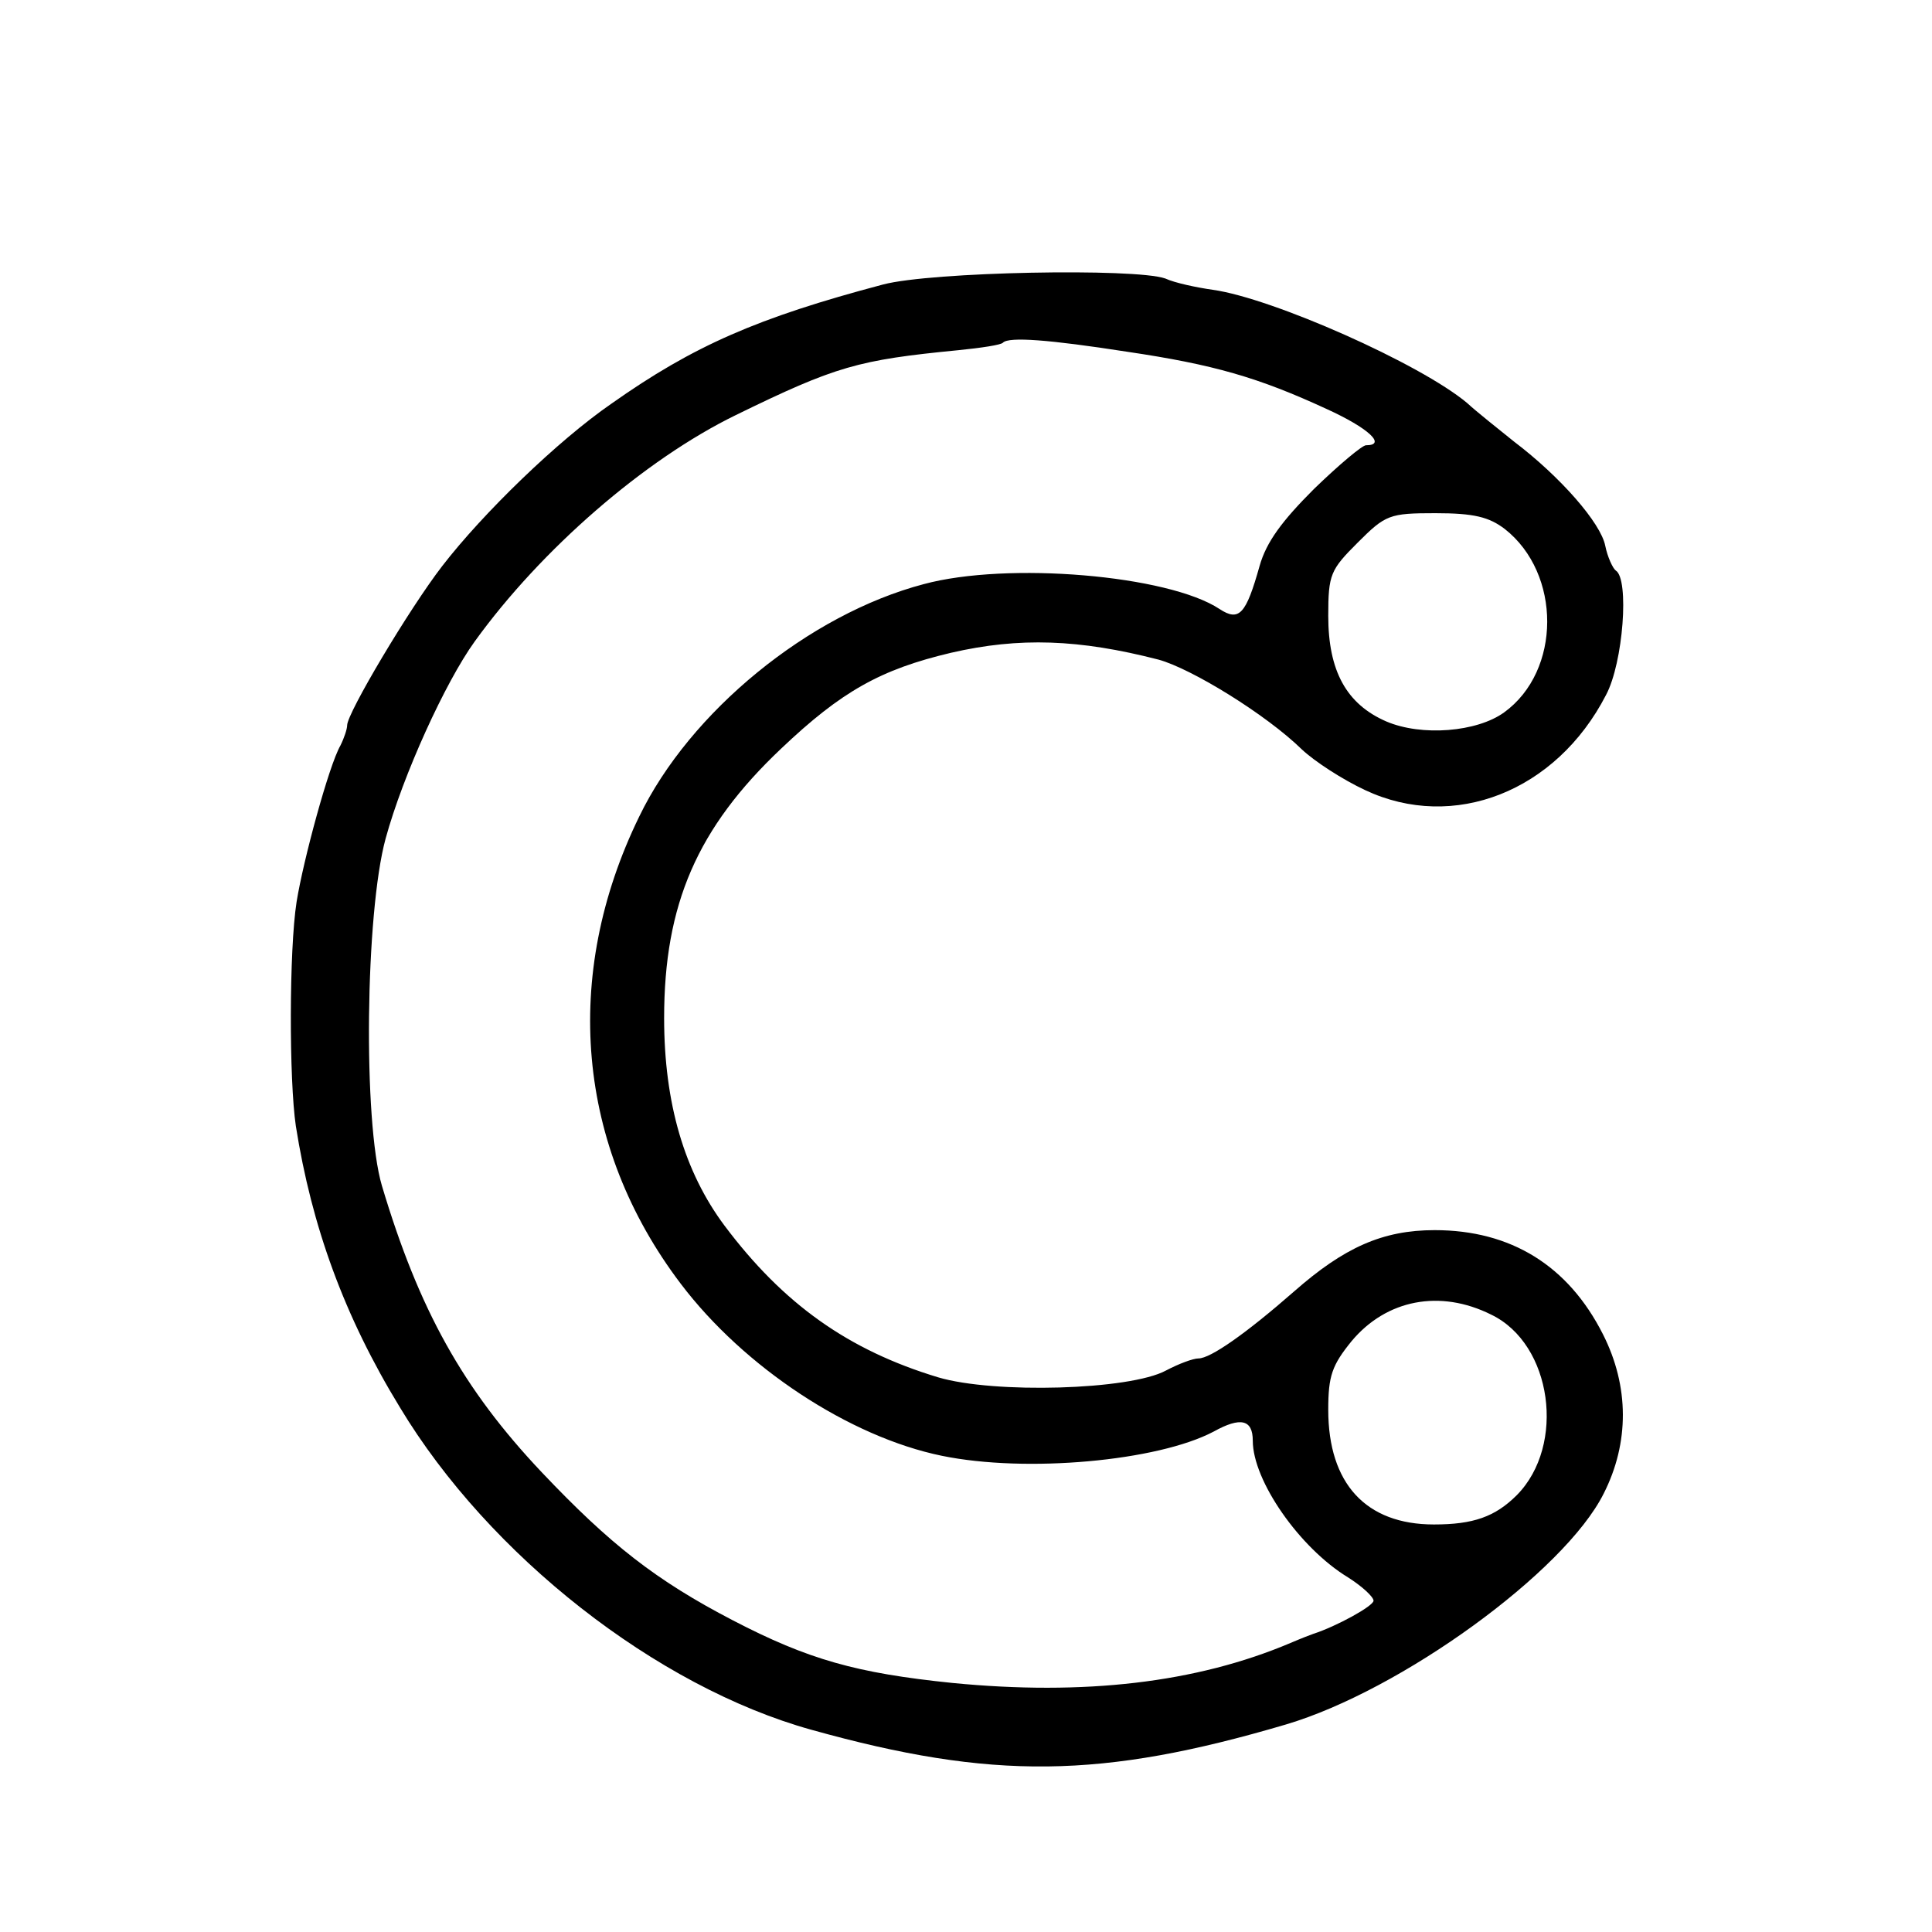<?xml version="1.0" standalone="no"?>
<!DOCTYPE svg PUBLIC "-//W3C//DTD SVG 20010904//EN"
 "http://www.w3.org/TR/2001/REC-SVG-20010904/DTD/svg10.dtd">
<svg version="1.0" xmlns="http://www.w3.org/2000/svg"
 width="256pt" height="256pt" viewBox="0 0 256 256"
 preserveAspectRatio="xMidYMid meet">

<g transform="translate(0,256) scale(0.1,-0.1)"
fill="#000000" stroke="none">
<path d="M1170 2183 c-166 -44 -251 -81 -360 -158 -71 -49 -170 -145 -224
-215 -44 -57 -126 -195 -126 -211 0 -5 -4 -17 -9 -27 -15 -26 -49 -151 -58
-207 -10 -64 -10 -236 -1 -297 21 -133 64 -252 138 -373 118 -196 340 -370
545 -427 240 -67 385 -65 629 7 152 45 369 202 421 306 34 67 34 142 -1 211
-46 91 -122 138 -223 138 -69 0 -120 -23 -186 -81 -64 -56 -111 -89 -127 -89
-7 0 -26 -7 -43 -16 -48 -26 -228 -31 -302 -9 -119 36 -205 97 -283 201 -53
71 -80 162 -80 275 0 151 44 252 155 357 80 76 132 105 225 127 91 21 170 18
275 -9 44 -12 143 -73 190 -119 17 -16 54 -40 84 -54 117 -55 253 -2 319 126
23 43 31 154 13 165 -4 3 -11 18 -14 33 -6 30 -59 91 -121 138 -21 17 -49 39
-62 51 -62 52 -258 139 -337 150 -21 3 -50 9 -63 15 -40 14 -310 9 -374 -8z
m323 -89 c115 -17 174 -34 265 -76 55 -25 80 -48 52 -48 -5 0 -36 -26 -69 -58
-42 -42 -63 -70 -72 -102 -18 -64 -27 -74 -53 -57 -68 45 -281 63 -392 33
-152 -40 -310 -169 -377 -308 -103 -211 -83 -437 55 -619 84 -111 224 -203
346 -228 112 -23 286 -7 360 32 36 20 52 16 52 -12 0 -53 62 -142 126 -181 19
-12 34 -26 34 -31 0 -7 -49 -34 -80 -44 -3 -1 -16 -6 -30 -12 -125 -53 -274
-70 -448 -53 -127 13 -191 31 -291 83 -102 53 -163 101 -253 196 -105 111
-163 216 -212 380 -25 85 -22 361 5 460 23 84 79 207 118 261 88 122 225 241
346 300 133 65 162 73 295 86 30 3 57 7 59 10 8 8 61 4 164 -12z m501 -235
c75 -59 75 -188 -1 -243 -36 -26 -109 -32 -156 -12 -53 23 -77 67 -77 140 0
55 3 61 39 97 37 37 42 39 103 39 51 0 71 -5 92 -21z m-18 -1041 c81 -39 99
-173 34 -239 -29 -29 -58 -39 -110 -39 -90 0 -140 54 -140 152 0 45 5 59 31
91 46 55 117 69 185 35z"/>
</g>
</svg>
